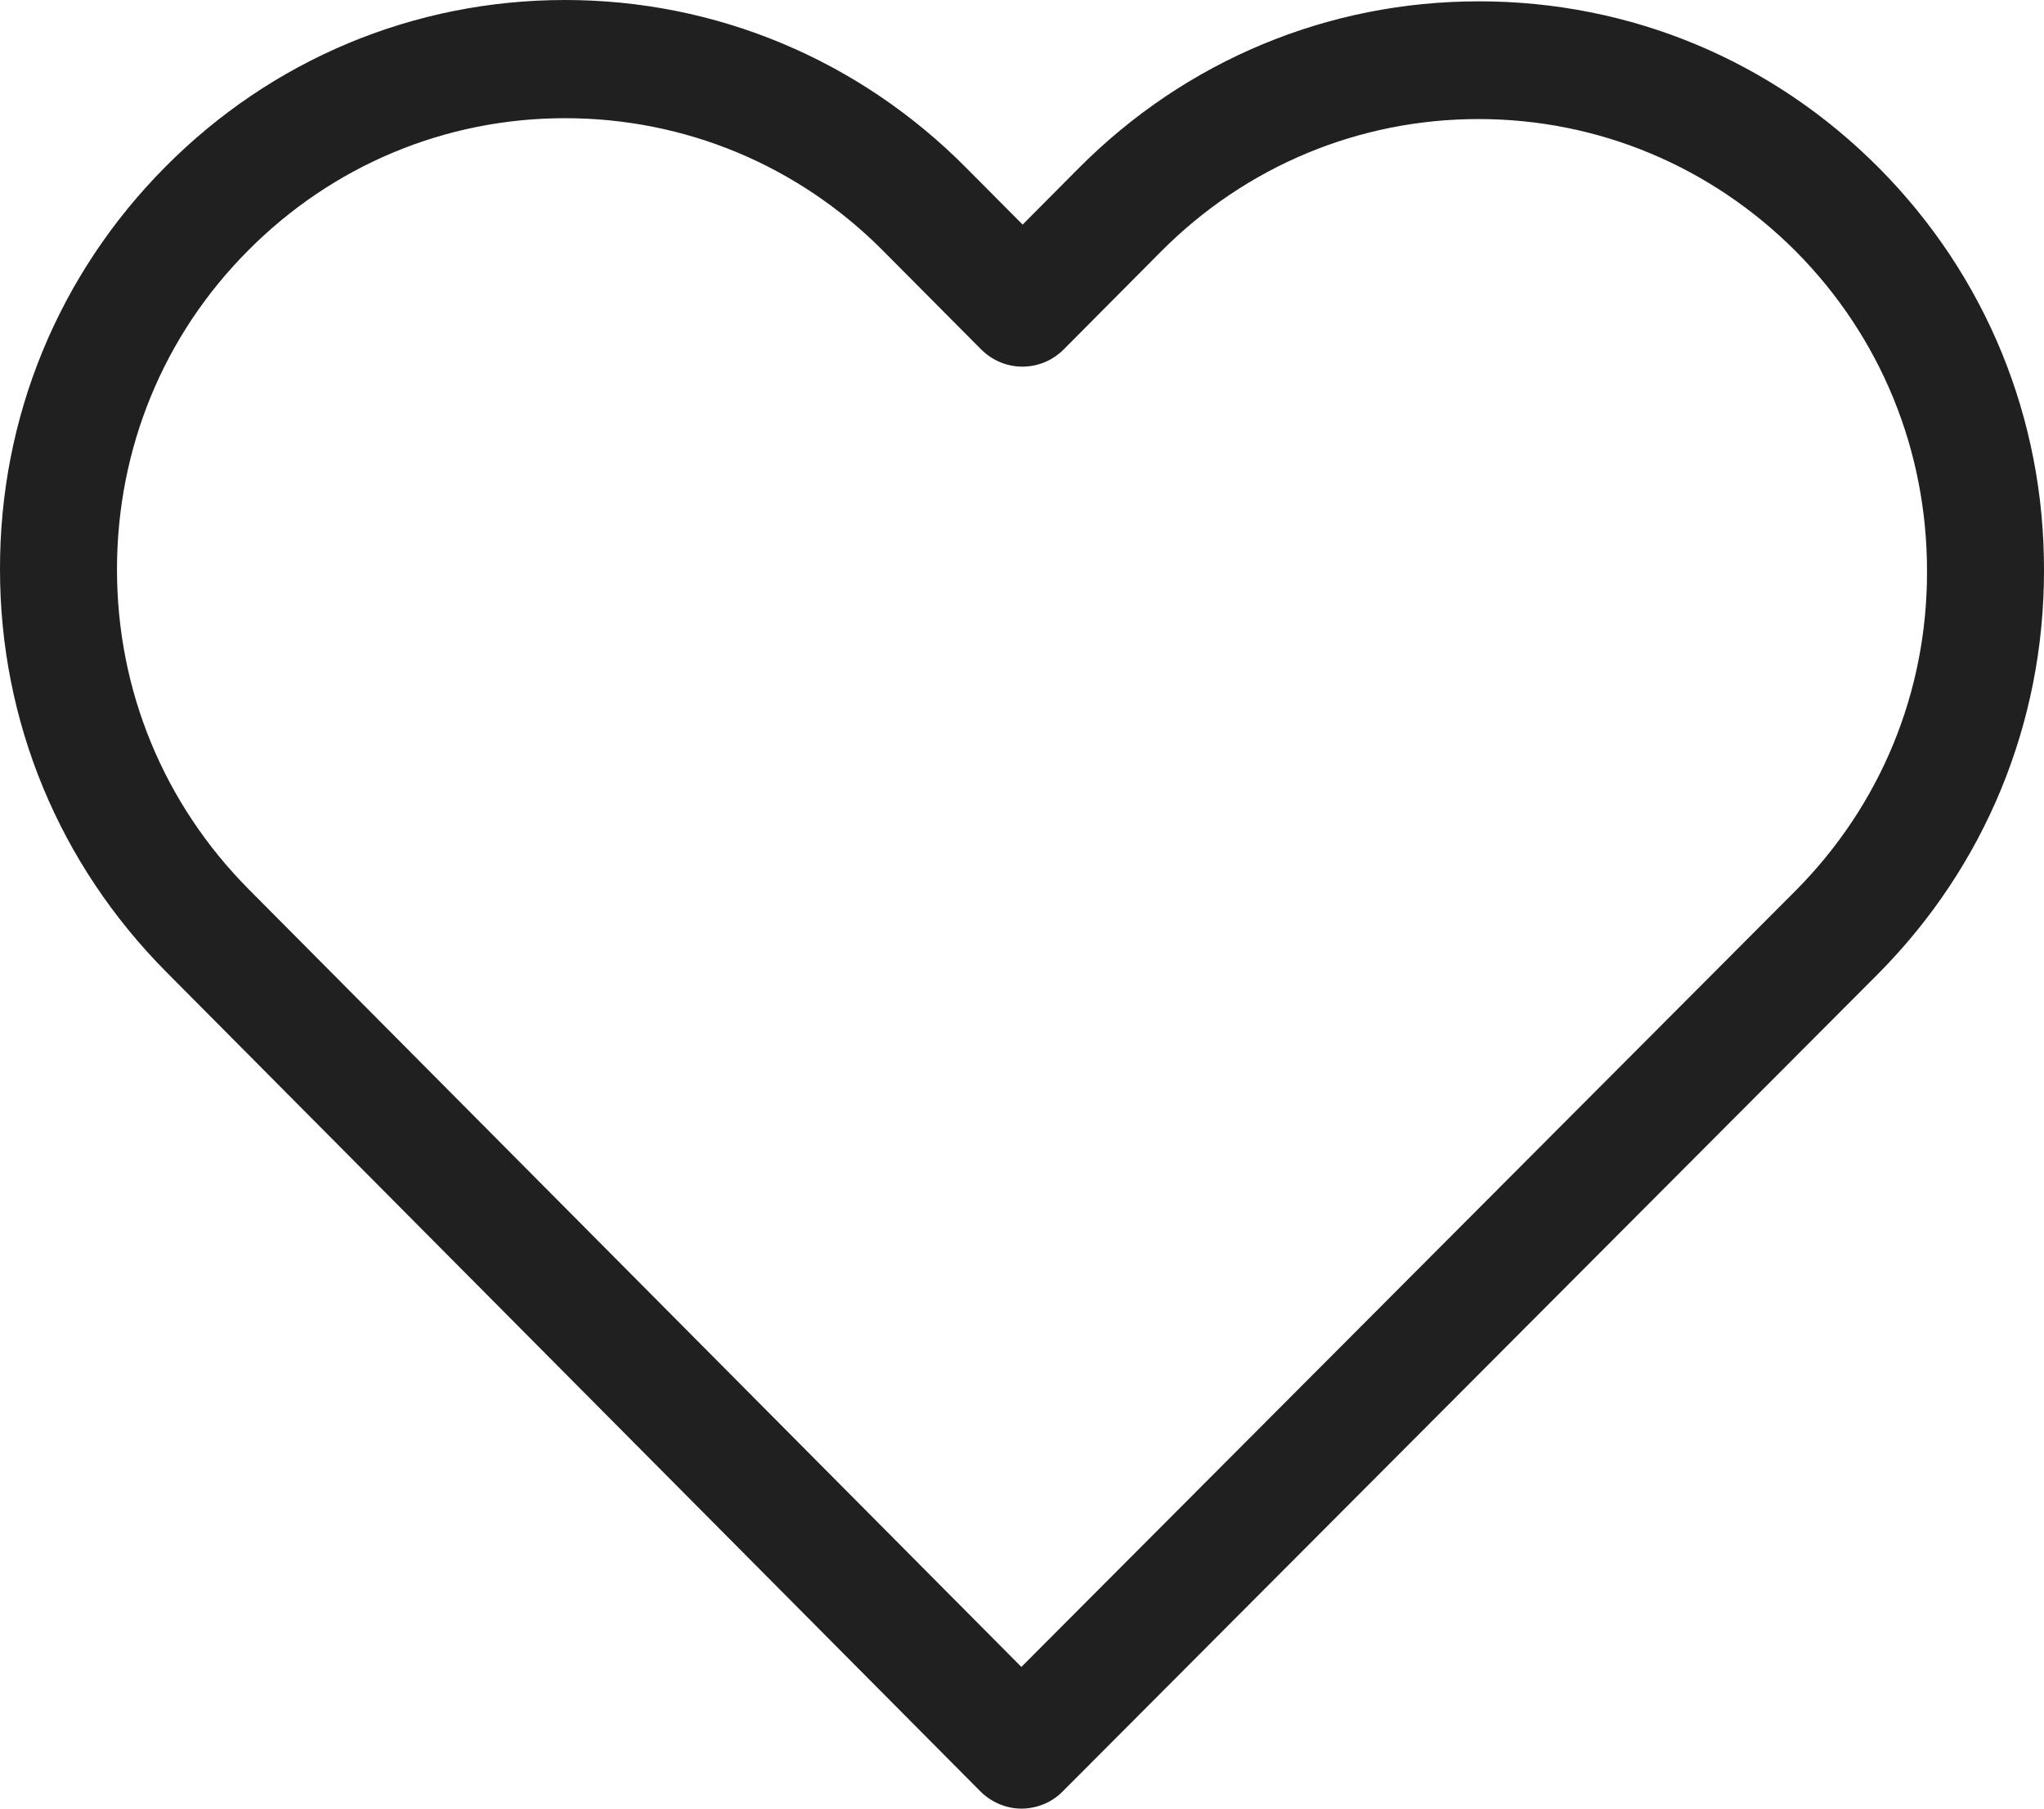 <svg width="26" height="23" viewBox="0 0 26 23" fill="none" xmlns="http://www.w3.org/2000/svg">
<path d="M23.9 2.135C22.538 0.765 20.736 0.017 18.812 0.017C16.889 0.017 15.081 0.771 13.719 2.141L13.008 2.856L12.286 2.13C10.925 0.76 9.111 0 7.188 0C5.269 0 3.462 0.754 2.106 2.119C0.744 3.489 -0.005 5.308 3.0182e-05 7.243C3.0182e-05 9.179 0.755 10.992 2.117 12.362L12.468 22.778C12.611 22.922 12.804 23 12.992 23C13.179 23 13.372 22.928 13.515 22.784L23.889 12.385C25.25 11.015 26 9.196 26 7.26C26.006 5.324 25.261 3.505 23.9 2.135ZM22.842 11.325L12.992 21.198L3.164 11.309C2.084 10.222 1.488 8.78 1.488 7.243C1.488 5.707 2.078 4.265 3.158 3.184C4.233 2.102 5.666 1.503 7.188 1.503C8.714 1.503 10.153 2.102 11.233 3.189L12.479 4.442C12.771 4.736 13.24 4.736 13.532 4.442L14.767 3.2C15.847 2.113 17.286 1.514 18.807 1.514C20.328 1.514 21.761 2.113 22.842 3.195C23.922 4.282 24.512 5.724 24.512 7.26C24.517 8.796 23.922 10.238 22.842 11.325Z" fill="#202020"/>
</svg>
